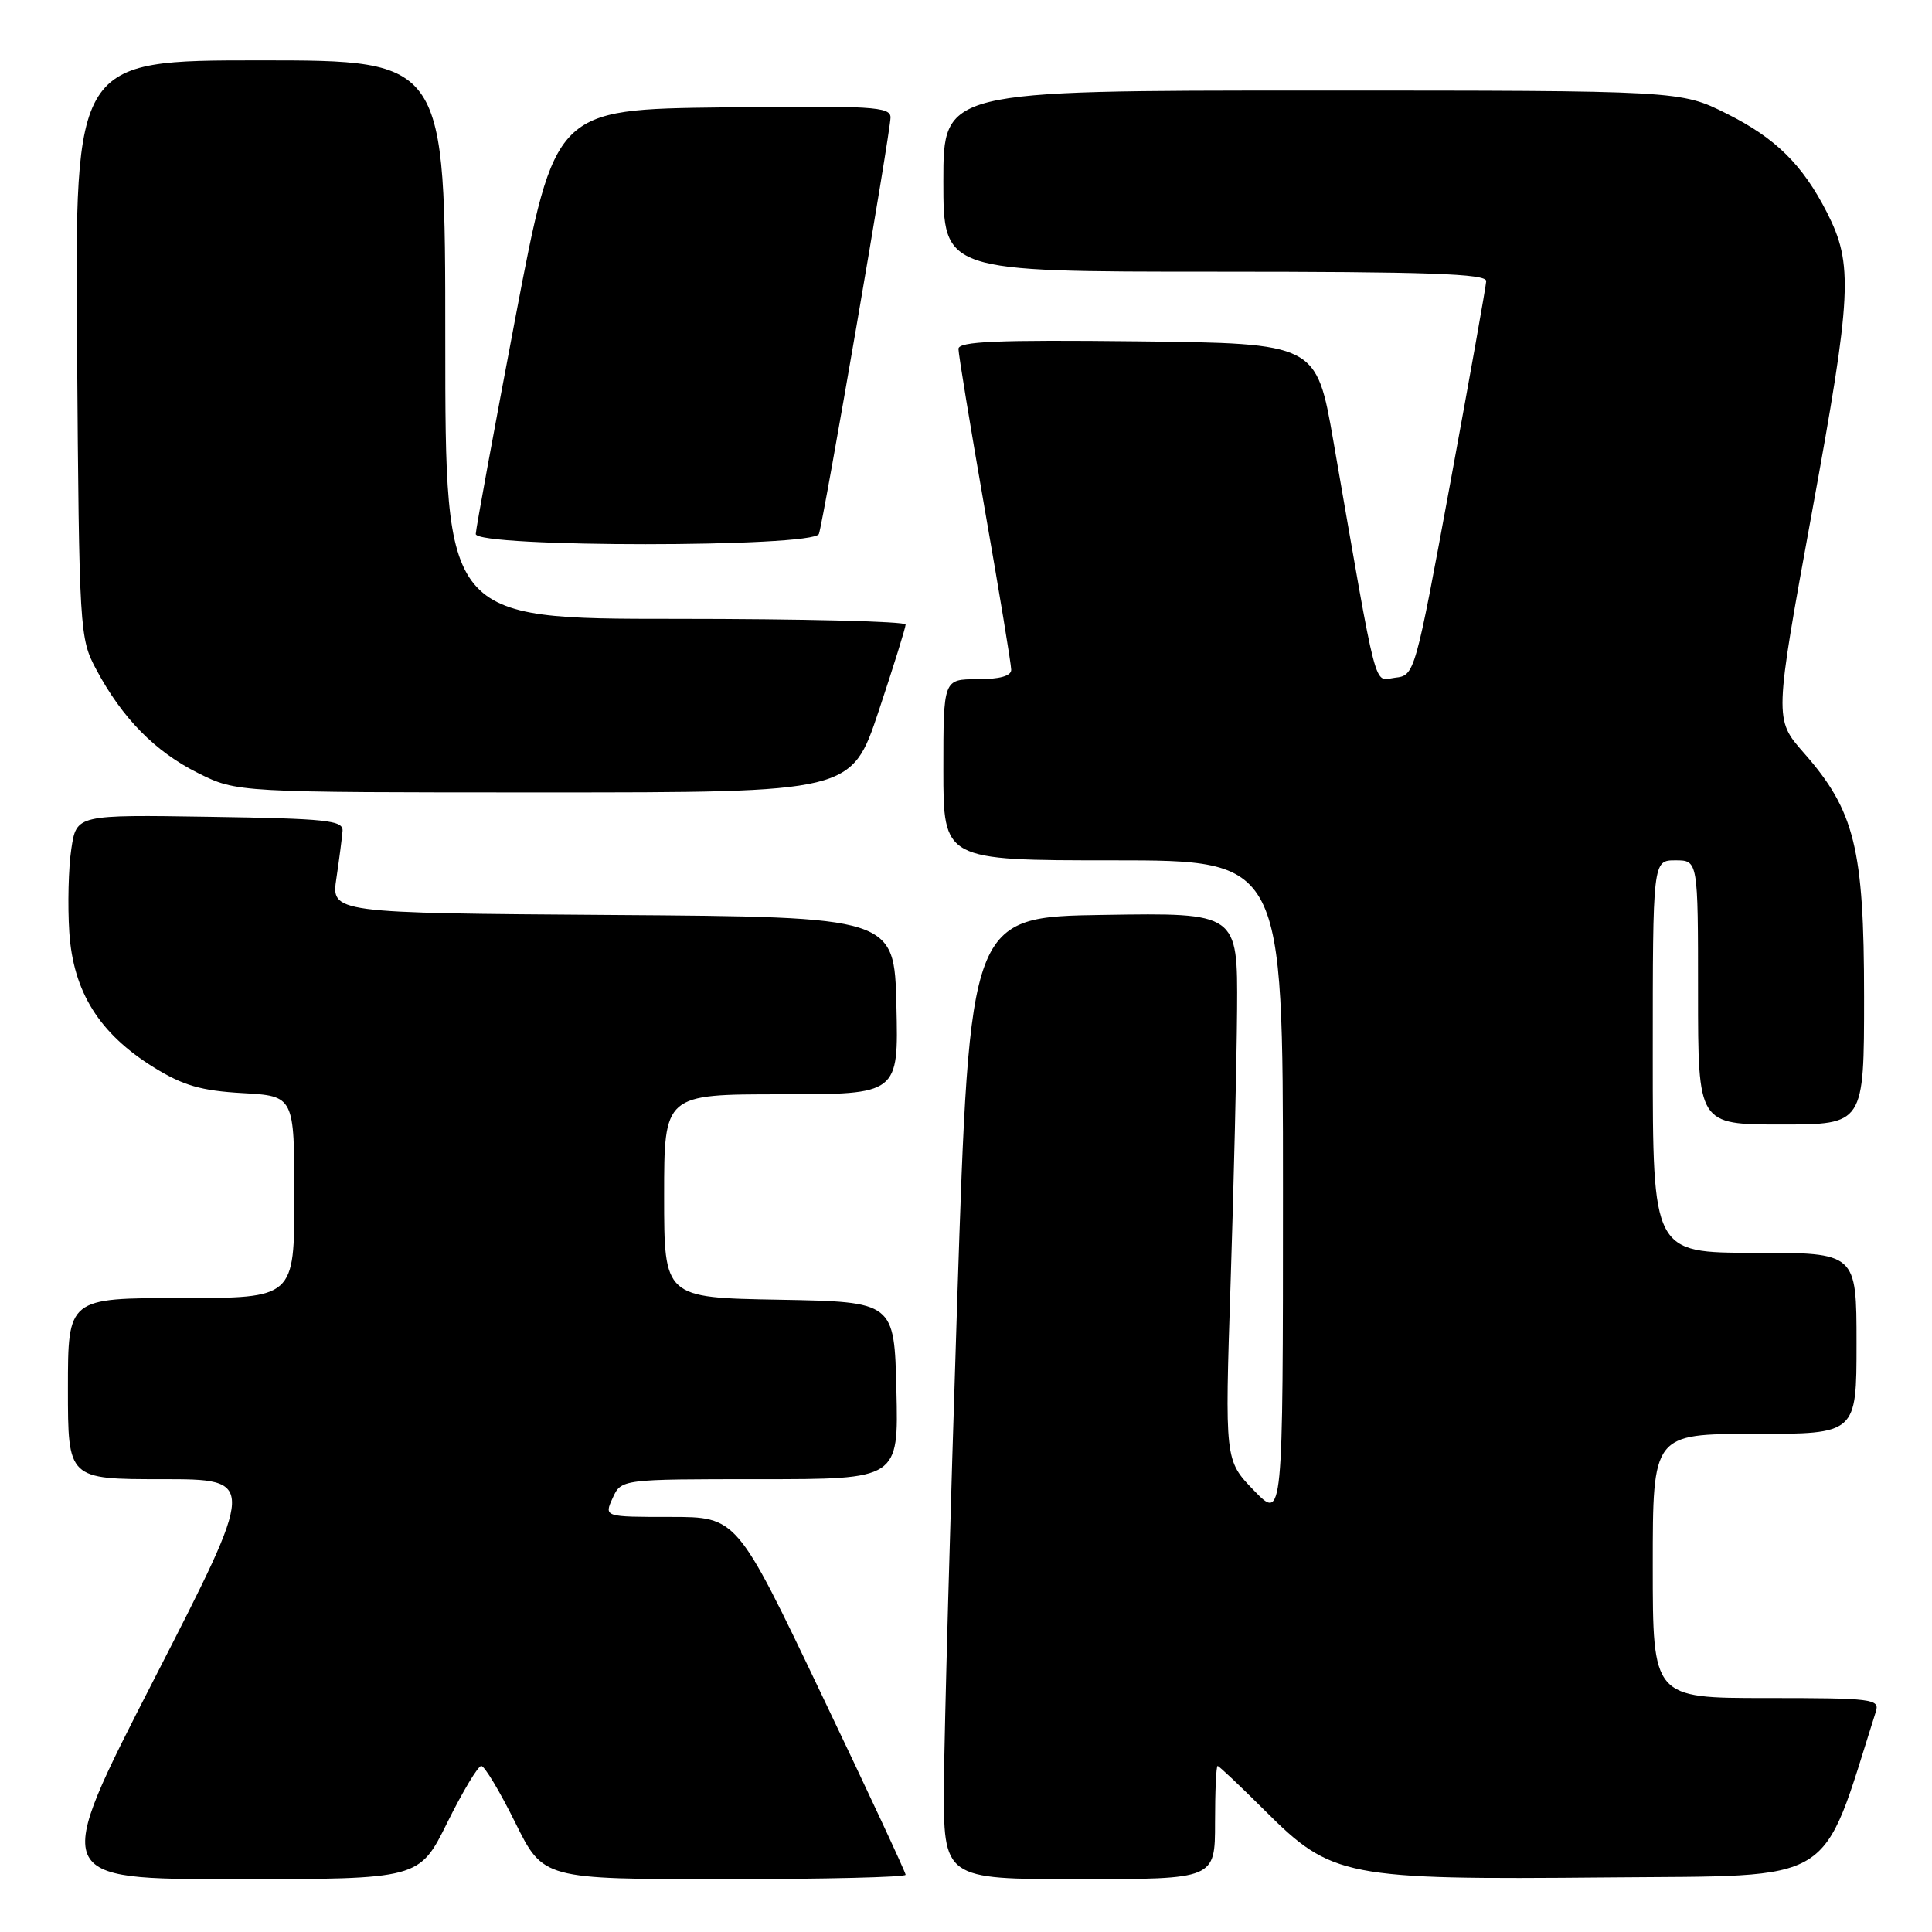 <?xml version="1.0" encoding="UTF-8" standalone="no"?>
<!DOCTYPE svg PUBLIC "-//W3C//DTD SVG 1.1//EN" "http://www.w3.org/Graphics/SVG/1.1/DTD/svg11.dtd" >
<svg xmlns="http://www.w3.org/2000/svg" xmlns:xlink="http://www.w3.org/1999/xlink" version="1.1" viewBox="0 0 256 256">
 <g >
 <path fill="currentColor"
d=" M 59.27 241.50 C 61.31 237.38 63.34 234.00 63.77 234.00 C 64.21 234.00 66.23 237.38 68.27 241.50 C 71.98 249.00 71.98 249.00 95.99 249.00 C 109.20 249.00 120.00 248.74 120.00 248.42 C 120.00 248.10 114.97 237.30 108.81 224.42 C 97.63 201.00 97.63 201.00 88.83 201.00 C 80.04 201.00 80.04 201.00 81.18 198.50 C 82.32 196.00 82.32 196.00 100.69 196.00 C 119.06 196.00 119.06 196.00 118.78 184.25 C 118.50 172.50 118.50 172.50 103.25 172.22 C 88.00 171.95 88.00 171.95 88.00 158.47 C 88.00 145.00 88.00 145.00 103.53 145.00 C 119.06 145.00 119.06 145.00 118.78 133.25 C 118.50 121.50 118.50 121.50 81.19 121.24 C 43.88 120.98 43.88 120.98 44.58 116.34 C 44.96 113.79 45.32 110.99 45.39 110.10 C 45.49 108.70 43.32 108.47 27.81 108.23 C 10.13 107.95 10.13 107.95 9.45 112.49 C 9.07 114.99 8.95 119.94 9.18 123.49 C 9.69 131.42 13.15 136.96 20.41 141.45 C 24.27 143.84 26.67 144.53 32.13 144.84 C 39.00 145.23 39.00 145.23 39.00 158.61 C 39.00 172.00 39.00 172.00 24.00 172.00 C 9.00 172.00 9.00 172.00 9.00 184.00 C 9.00 196.00 9.00 196.00 21.50 196.00 C 34.00 196.00 34.00 196.00 20.42 222.50 C 6.83 249.00 6.83 249.00 31.20 249.00 C 55.56 249.00 55.56 249.00 59.27 241.50 Z  M 161.00 241.50 C 161.00 237.38 161.15 234.00 161.34 234.00 C 161.53 234.00 164.34 236.66 167.59 239.90 C 176.45 248.76 178.17 249.09 212.97 248.77 C 243.82 248.48 241.16 250.12 248.56 226.80 C 249.10 225.12 248.12 225.00 234.07 225.00 C 219.00 225.00 219.00 225.00 219.00 207.50 C 219.00 190.00 219.00 190.00 232.50 190.00 C 246.00 190.00 246.00 190.00 246.00 178.00 C 246.00 166.00 246.00 166.00 232.50 166.00 C 219.00 166.00 219.00 166.00 219.00 140.00 C 219.00 114.00 219.00 114.00 222.00 114.00 C 225.00 114.00 225.00 114.00 225.00 131.50 C 225.00 149.00 225.00 149.00 236.00 149.00 C 247.00 149.00 247.00 149.00 247.00 132.04 C 247.00 112.44 245.76 107.41 239.01 99.75 C 235.09 95.29 235.09 95.29 240.09 67.90 C 245.40 38.84 245.59 35.04 242.07 28.13 C 238.84 21.81 235.27 18.29 228.80 15.06 C 222.68 12.00 222.68 12.00 173.84 12.00 C 125.00 12.00 125.00 12.00 125.00 24.00 C 125.00 36.00 125.00 36.00 161.00 36.00 C 189.17 36.00 196.99 36.27 196.93 37.25 C 196.90 37.94 194.75 49.98 192.17 64.00 C 187.50 89.35 187.45 89.50 184.86 89.80 C 181.95 90.14 182.66 92.85 176.69 58.50 C 174.43 45.50 174.43 45.50 150.71 45.23 C 132.07 45.02 127.00 45.24 127.00 46.23 C 127.00 46.93 128.57 56.50 130.49 67.50 C 132.42 78.50 133.99 88.06 133.99 88.75 C 134.00 89.57 132.44 90.00 129.50 90.00 C 125.00 90.00 125.00 90.00 125.00 102.00 C 125.00 114.00 125.00 114.00 147.50 114.00 C 170.00 114.00 170.00 114.00 170.00 157.74 C 170.00 201.47 170.00 201.47 166.15 197.49 C 162.29 193.50 162.29 193.50 163.06 170.00 C 163.48 157.07 163.87 140.75 163.92 133.73 C 164.00 120.95 164.00 120.95 146.25 121.23 C 128.50 121.50 128.50 121.50 126.83 172.50 C 125.92 200.55 125.13 229.24 125.08 236.25 C 125.00 249.00 125.00 249.00 143.00 249.00 C 161.00 249.00 161.00 249.00 161.00 241.50 Z  M 116.42 94.25 C 118.39 88.33 120.00 83.16 120.00 82.75 C 120.00 82.34 106.28 82.00 89.50 82.00 C 59.00 82.00 59.00 82.00 59.00 45.00 C 59.00 8.00 59.00 8.00 34.46 8.00 C 9.91 8.00 9.91 8.00 10.21 46.25 C 10.49 83.75 10.54 84.58 12.76 88.72 C 16.20 95.17 20.56 99.60 26.24 102.43 C 31.39 105.00 31.39 105.00 72.11 105.00 C 112.83 105.00 112.83 105.00 116.42 94.25 Z  M 108.51 70.75 C 109.14 68.95 118.00 17.48 118.00 15.56 C 118.00 14.13 115.61 13.99 95.77 14.23 C 73.55 14.50 73.55 14.50 68.31 42.00 C 65.44 57.12 63.06 70.06 63.04 70.75 C 62.98 72.56 107.86 72.56 108.51 70.75 Z "/>
</g>
</svg>